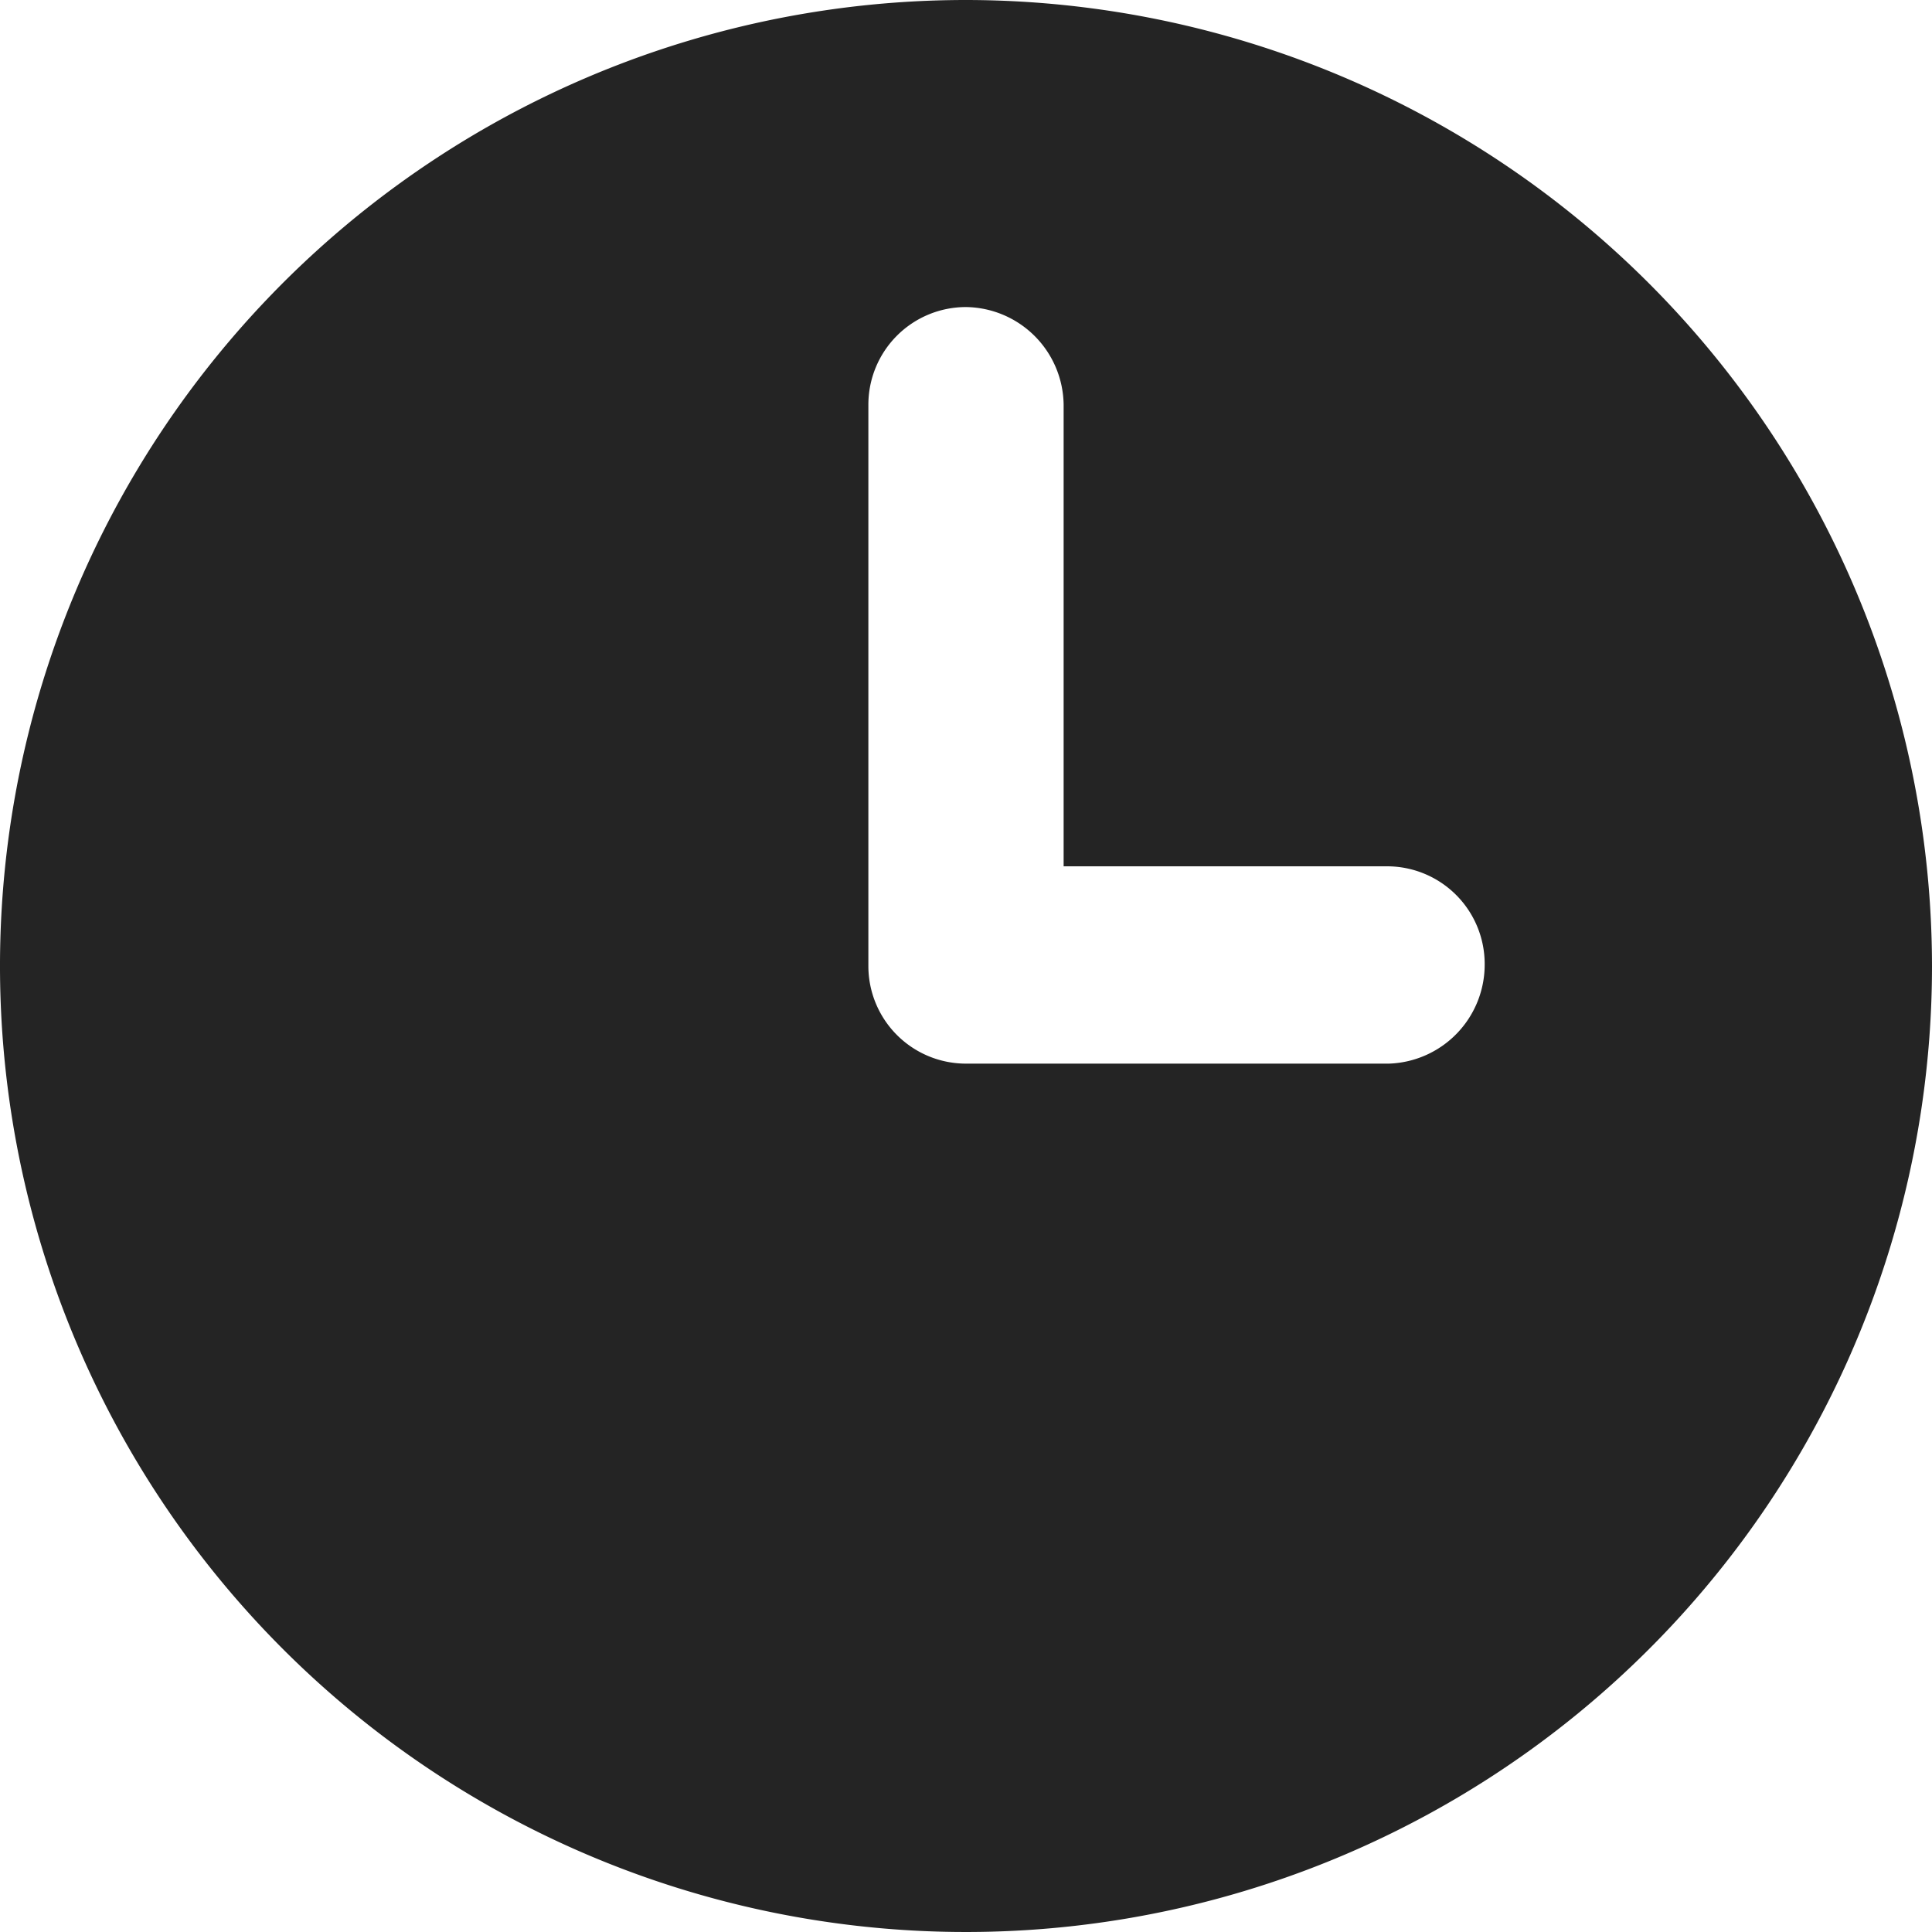 <svg id="Component_126_9" data-name="Component 126 – 9" xmlns="http://www.w3.org/2000/svg" width="15" height="15" viewBox="0 0 15 15">
  <path id="Path_8370" data-name="Path 8370" d="M10,2.5A7.5,7.5,0,1,0,17.5,10,7.507,7.507,0,0,0,10,2.5Zm3.284,8.258H10A.758.758,0,0,1,9.242,10V5.642A.758.758,0,0,1,10,4.884a.768.768,0,0,1,.758.758V9.226h2.511a.758.758,0,0,1,.758.758A.769.769,0,0,1,13.284,10.758Z" transform="translate(-2.5 -2.5)" fill="#242424"/>
</svg>
